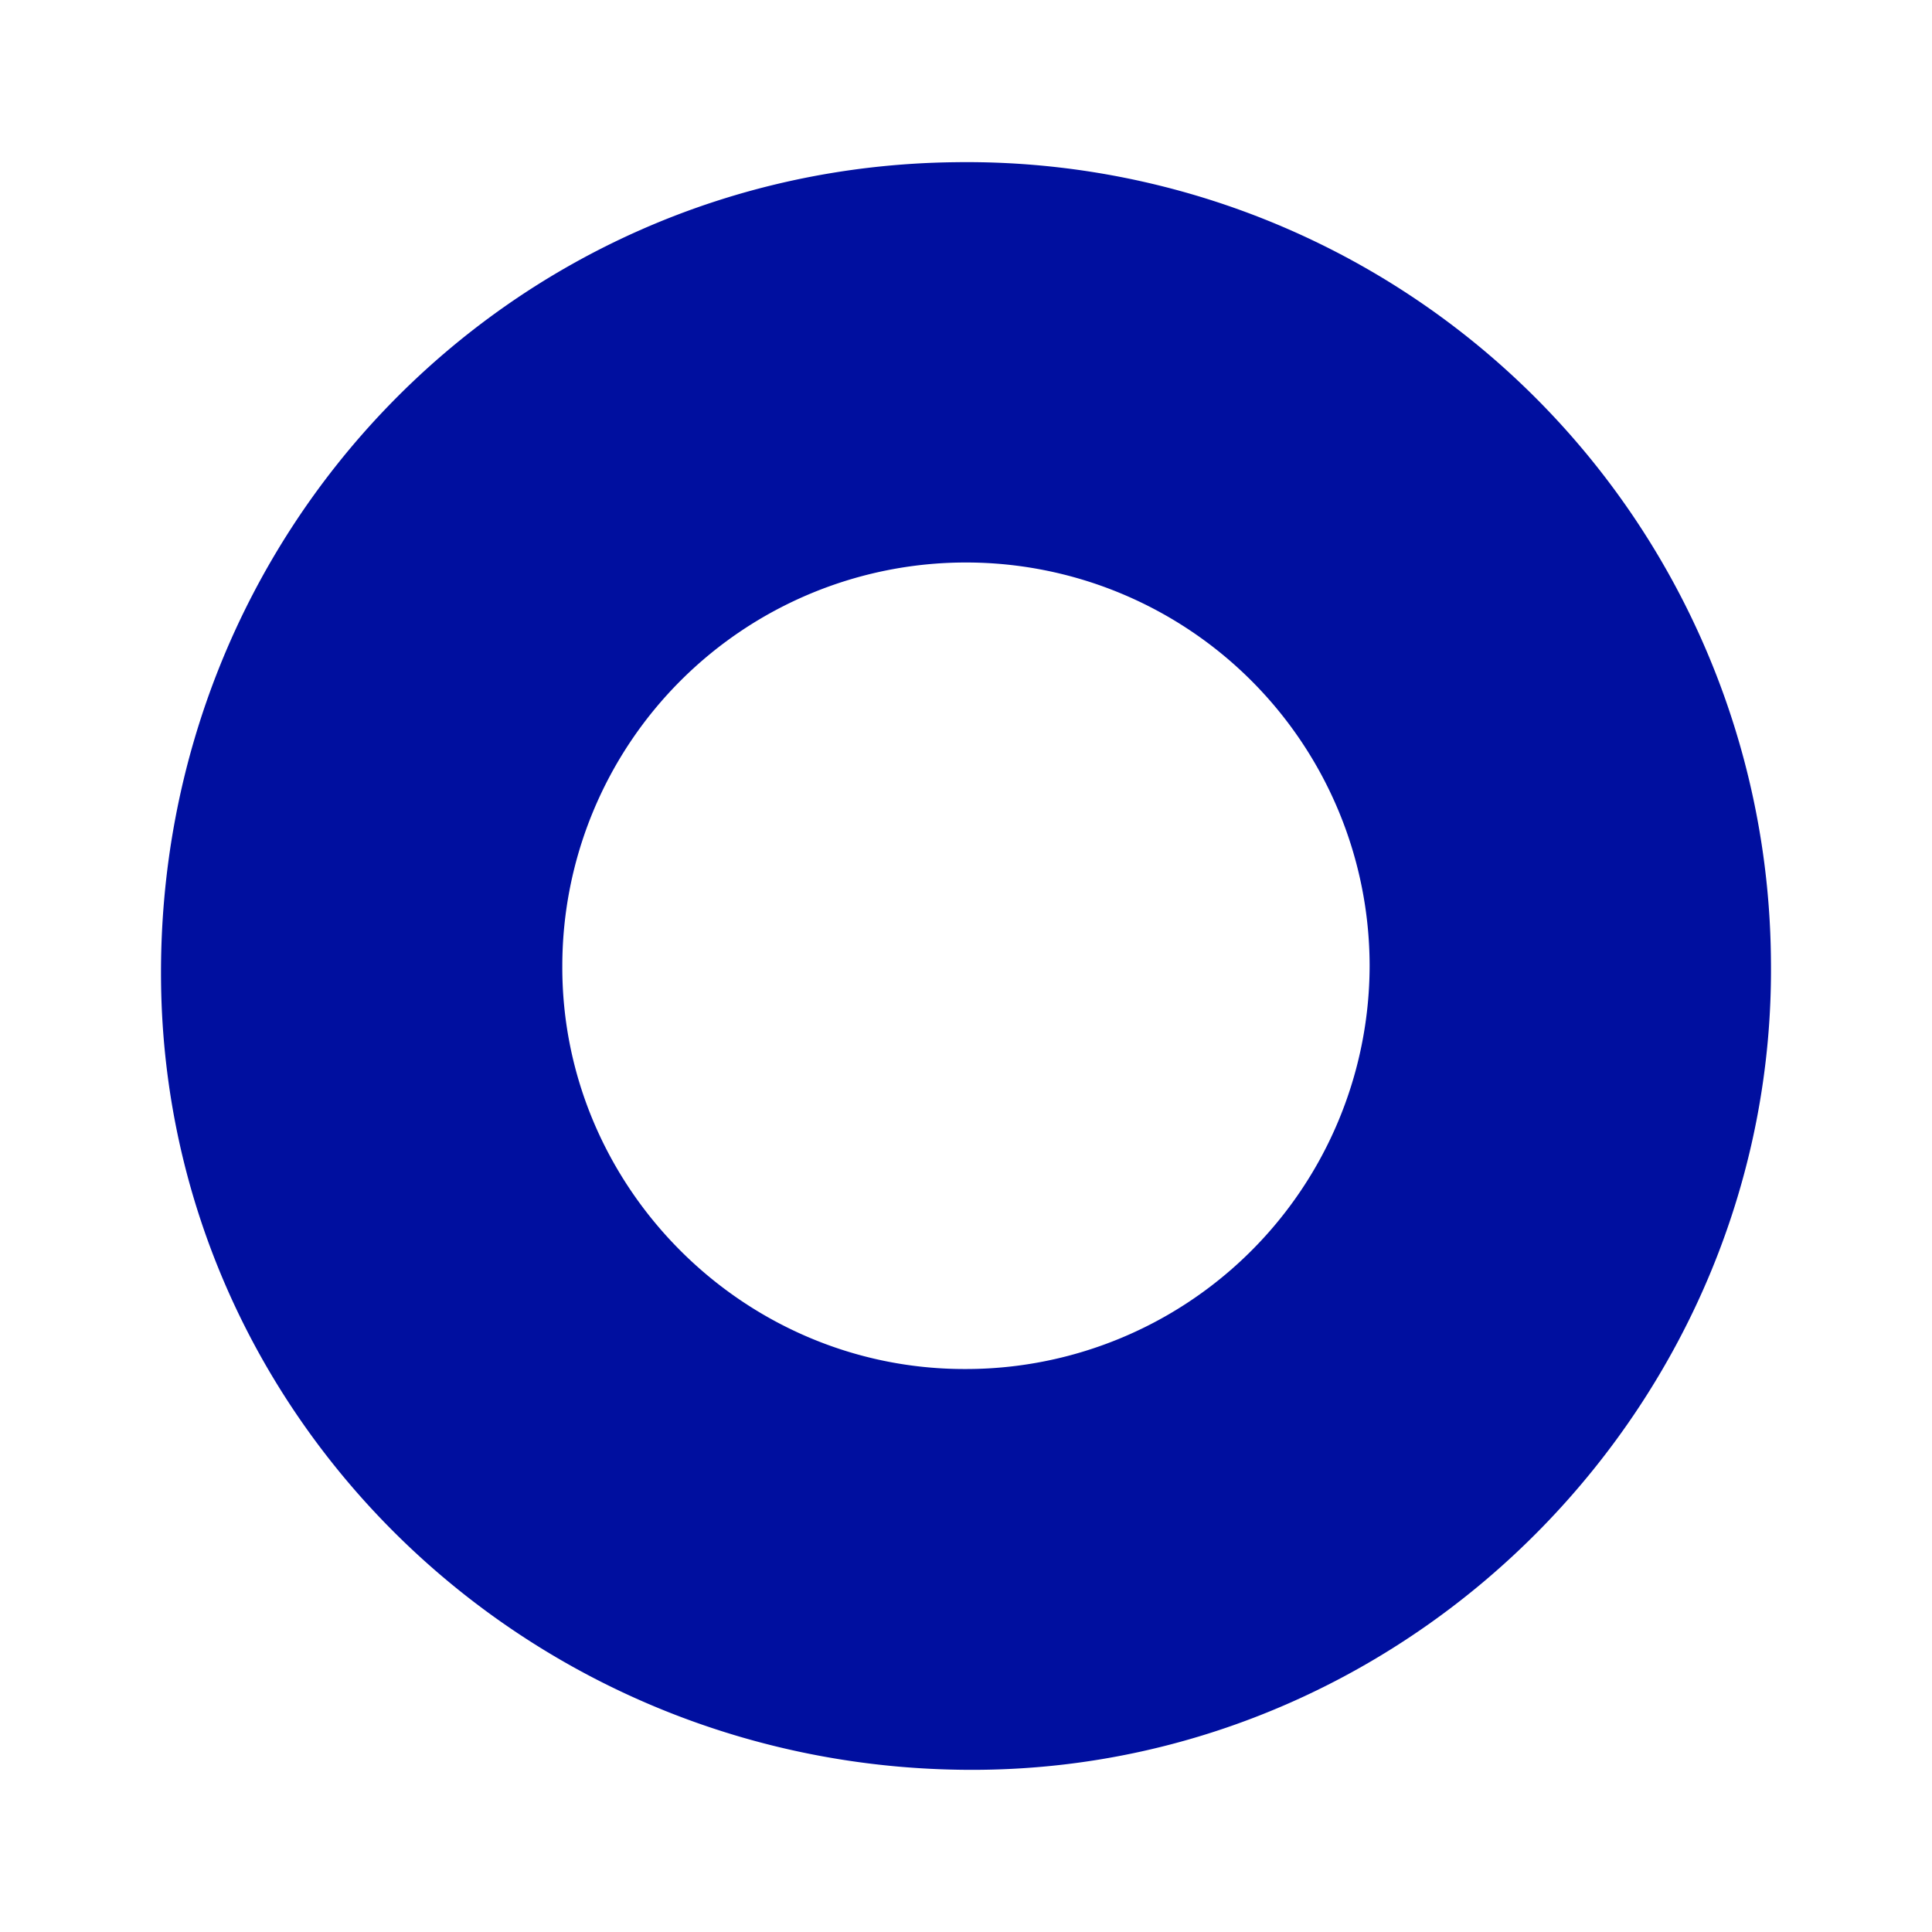 <svg id="Layer_1" data-name="Layer 1" xmlns="http://www.w3.org/2000/svg" viewBox="0 0 300 300"><title>Tab Jun 2022_V2_logos</title><path d="M25.01,152.628c-.855-69.878,53.945-126.579,123.164-127.437A124.872,124.872,0,0,1,274.99,149.001c.873,68.028-54.638,125.014-122.552,125.809C82.894,275.624,25.846,220.925,25.01,152.628Zm187.664-2.569a62.679,62.679,0,0,0-125.359-.072c-.123,34.265,28.011,62.523,62.319,62.594A62.703,62.703,0,0,0,212.674,150.059Z" fill="#000f9f"/></svg>